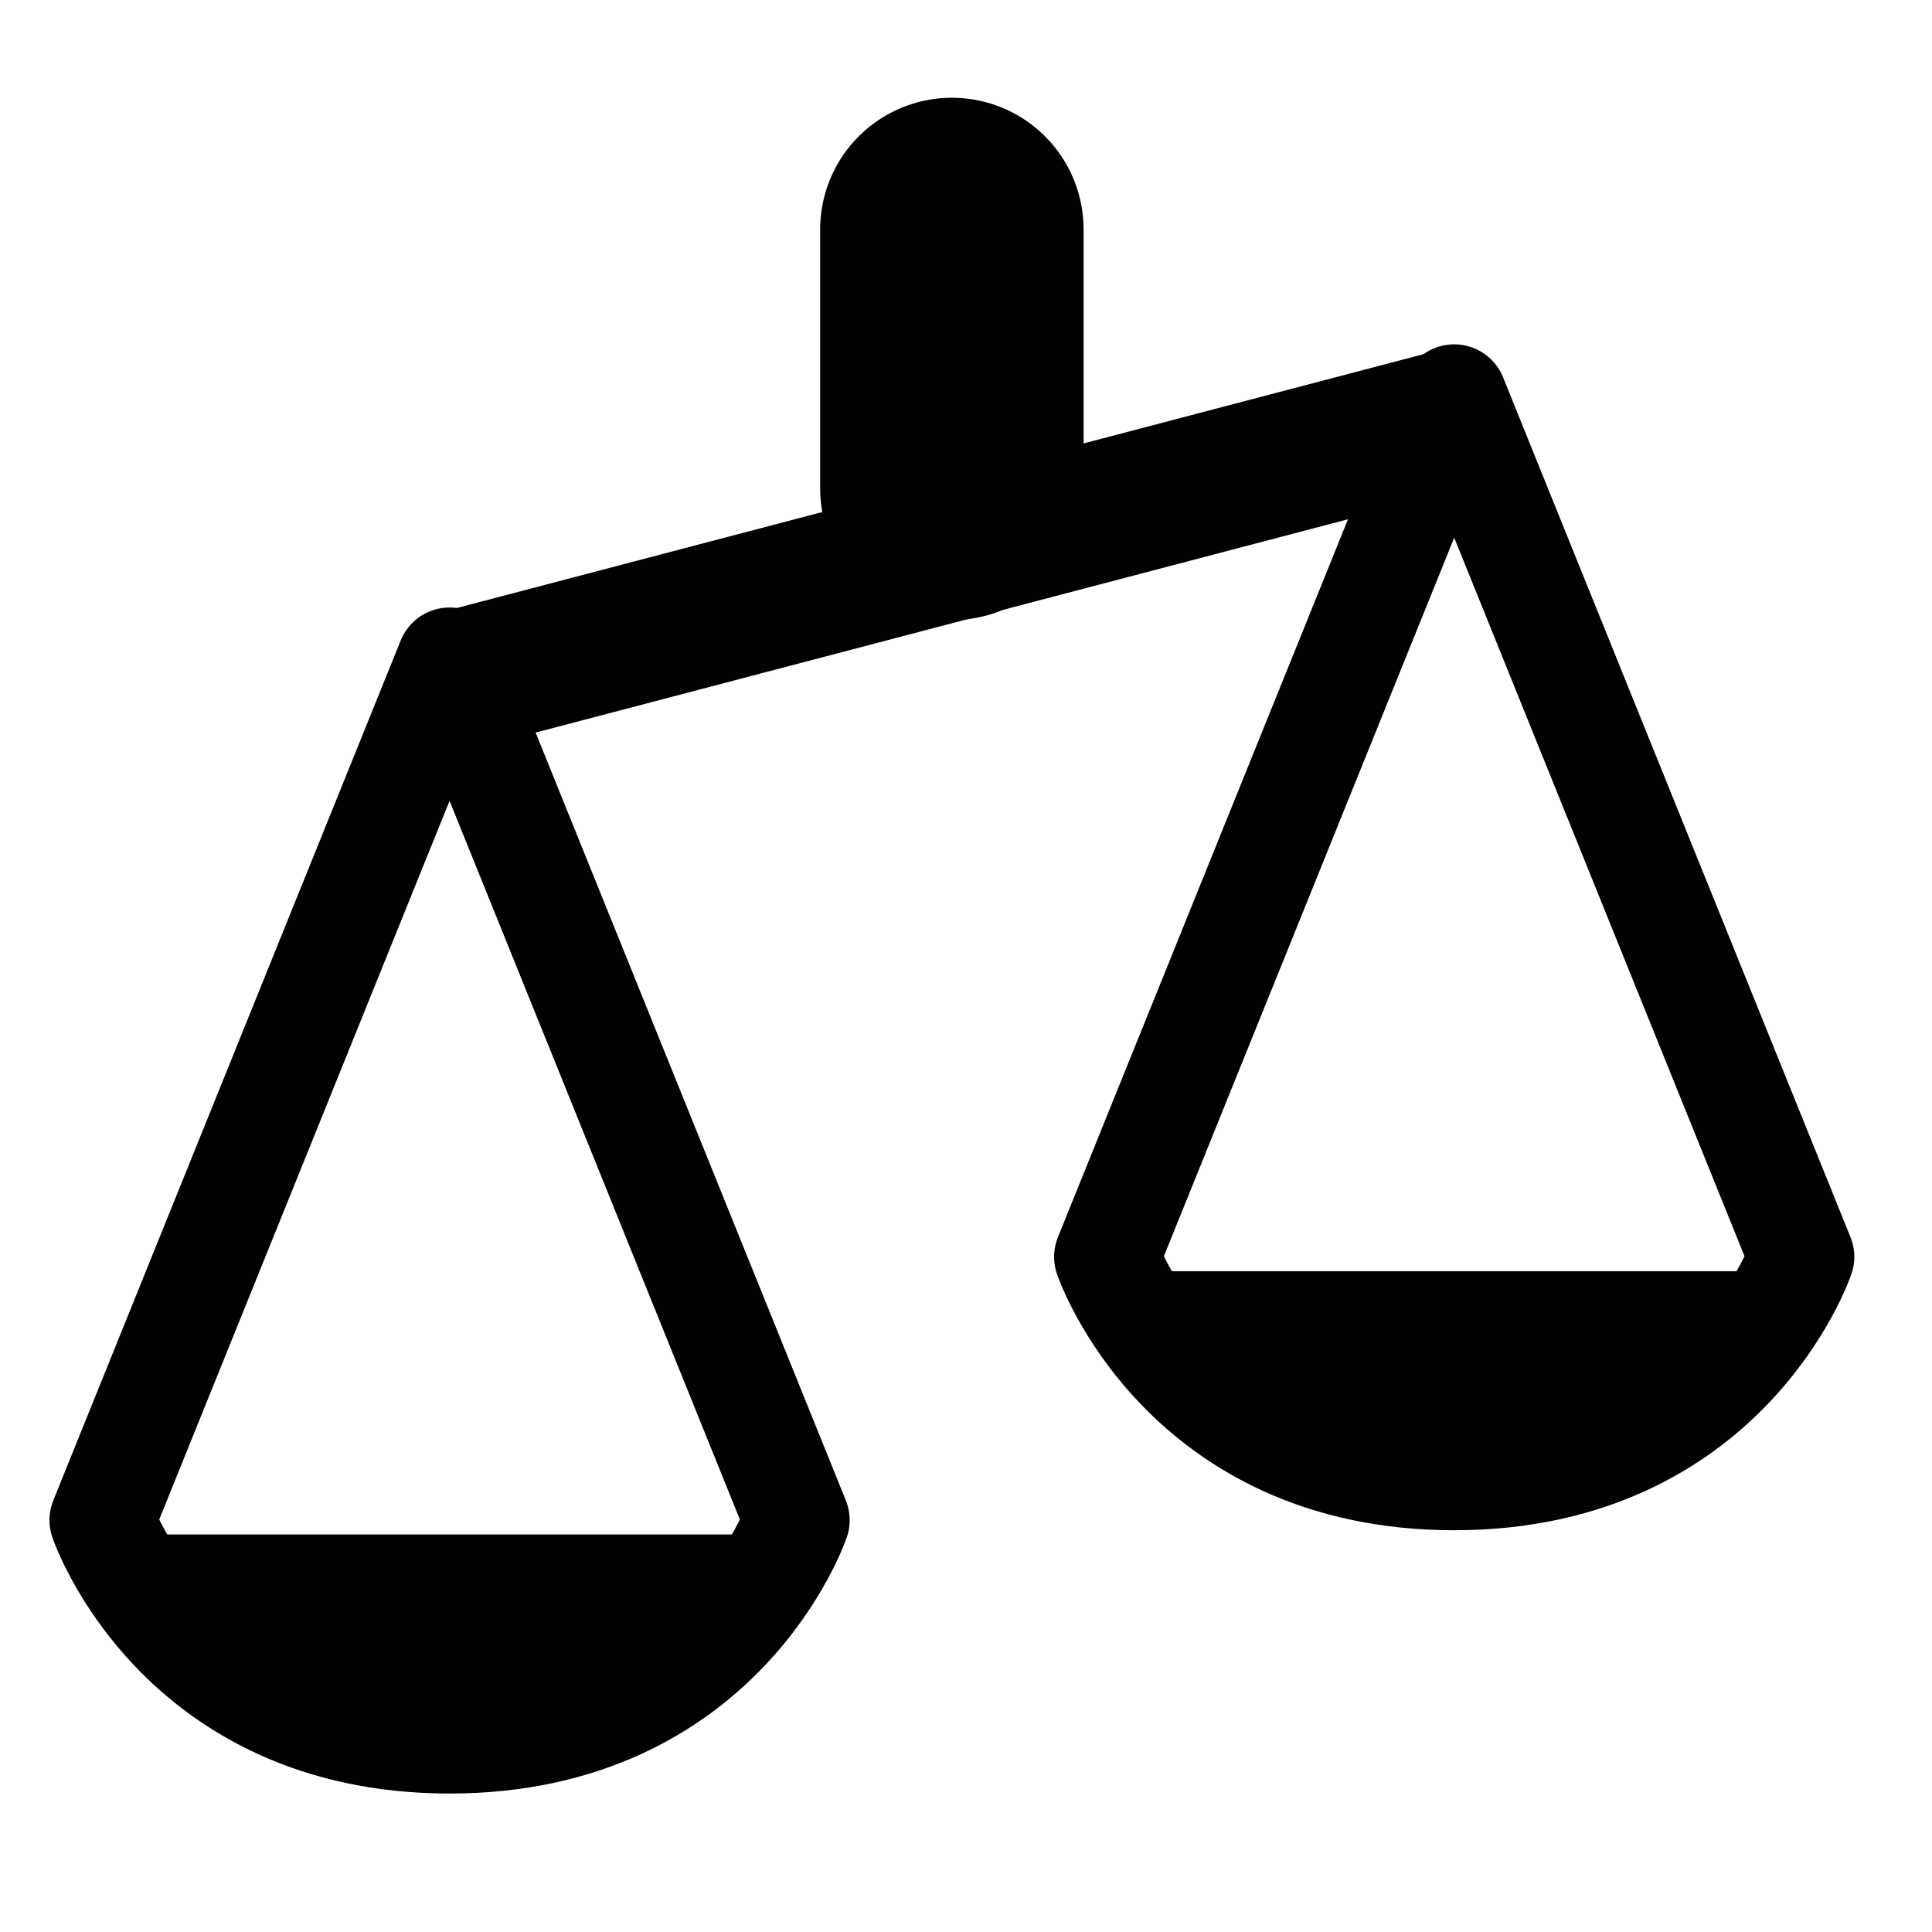 <svg width="220" height="220" viewBox="0 0 220 220" fill="none" xmlns="http://www.w3.org/2000/svg">
<path d="M51.192 75.176L11.631 173.104C11.631 173.104 20.18 198.233 51.192 198.233C82.204 198.233 90.753 173.104 90.753 173.104L51.192 75.176ZM165.593 45.21L126.032 143.124C126.032 143.124 134.582 168.25 165.593 168.25C196.605 168.25 205.153 143.124 205.153 143.124L165.593 45.21Z" stroke="#010101" stroke-width="12" stroke-miterlimit="10" stroke-linejoin="round"/>
<path d="M52.276 77.438L166.681 47.397" stroke="#010101" stroke-width="16" stroke-miterlimit="10"/>
<path d="M108.392 55.615V26.131" stroke="#010101" stroke-width="30" stroke-miterlimit="10" stroke-linecap="round"/>
<path d="M11.461 174.734H90.487L83.575 187.374L71.207 195.558L57.385 199.237L42.759 198.785L27.012 193.922L17.099 185.646L11.461 178.007V174.734ZM126.079 144.752H205.106L198.195 157.391L185.827 165.576L172.004 169.255L157.378 168.803L141.631 163.939L131.718 155.664L126.079 148.025V144.752Z" fill="#010101"/>
</svg>
